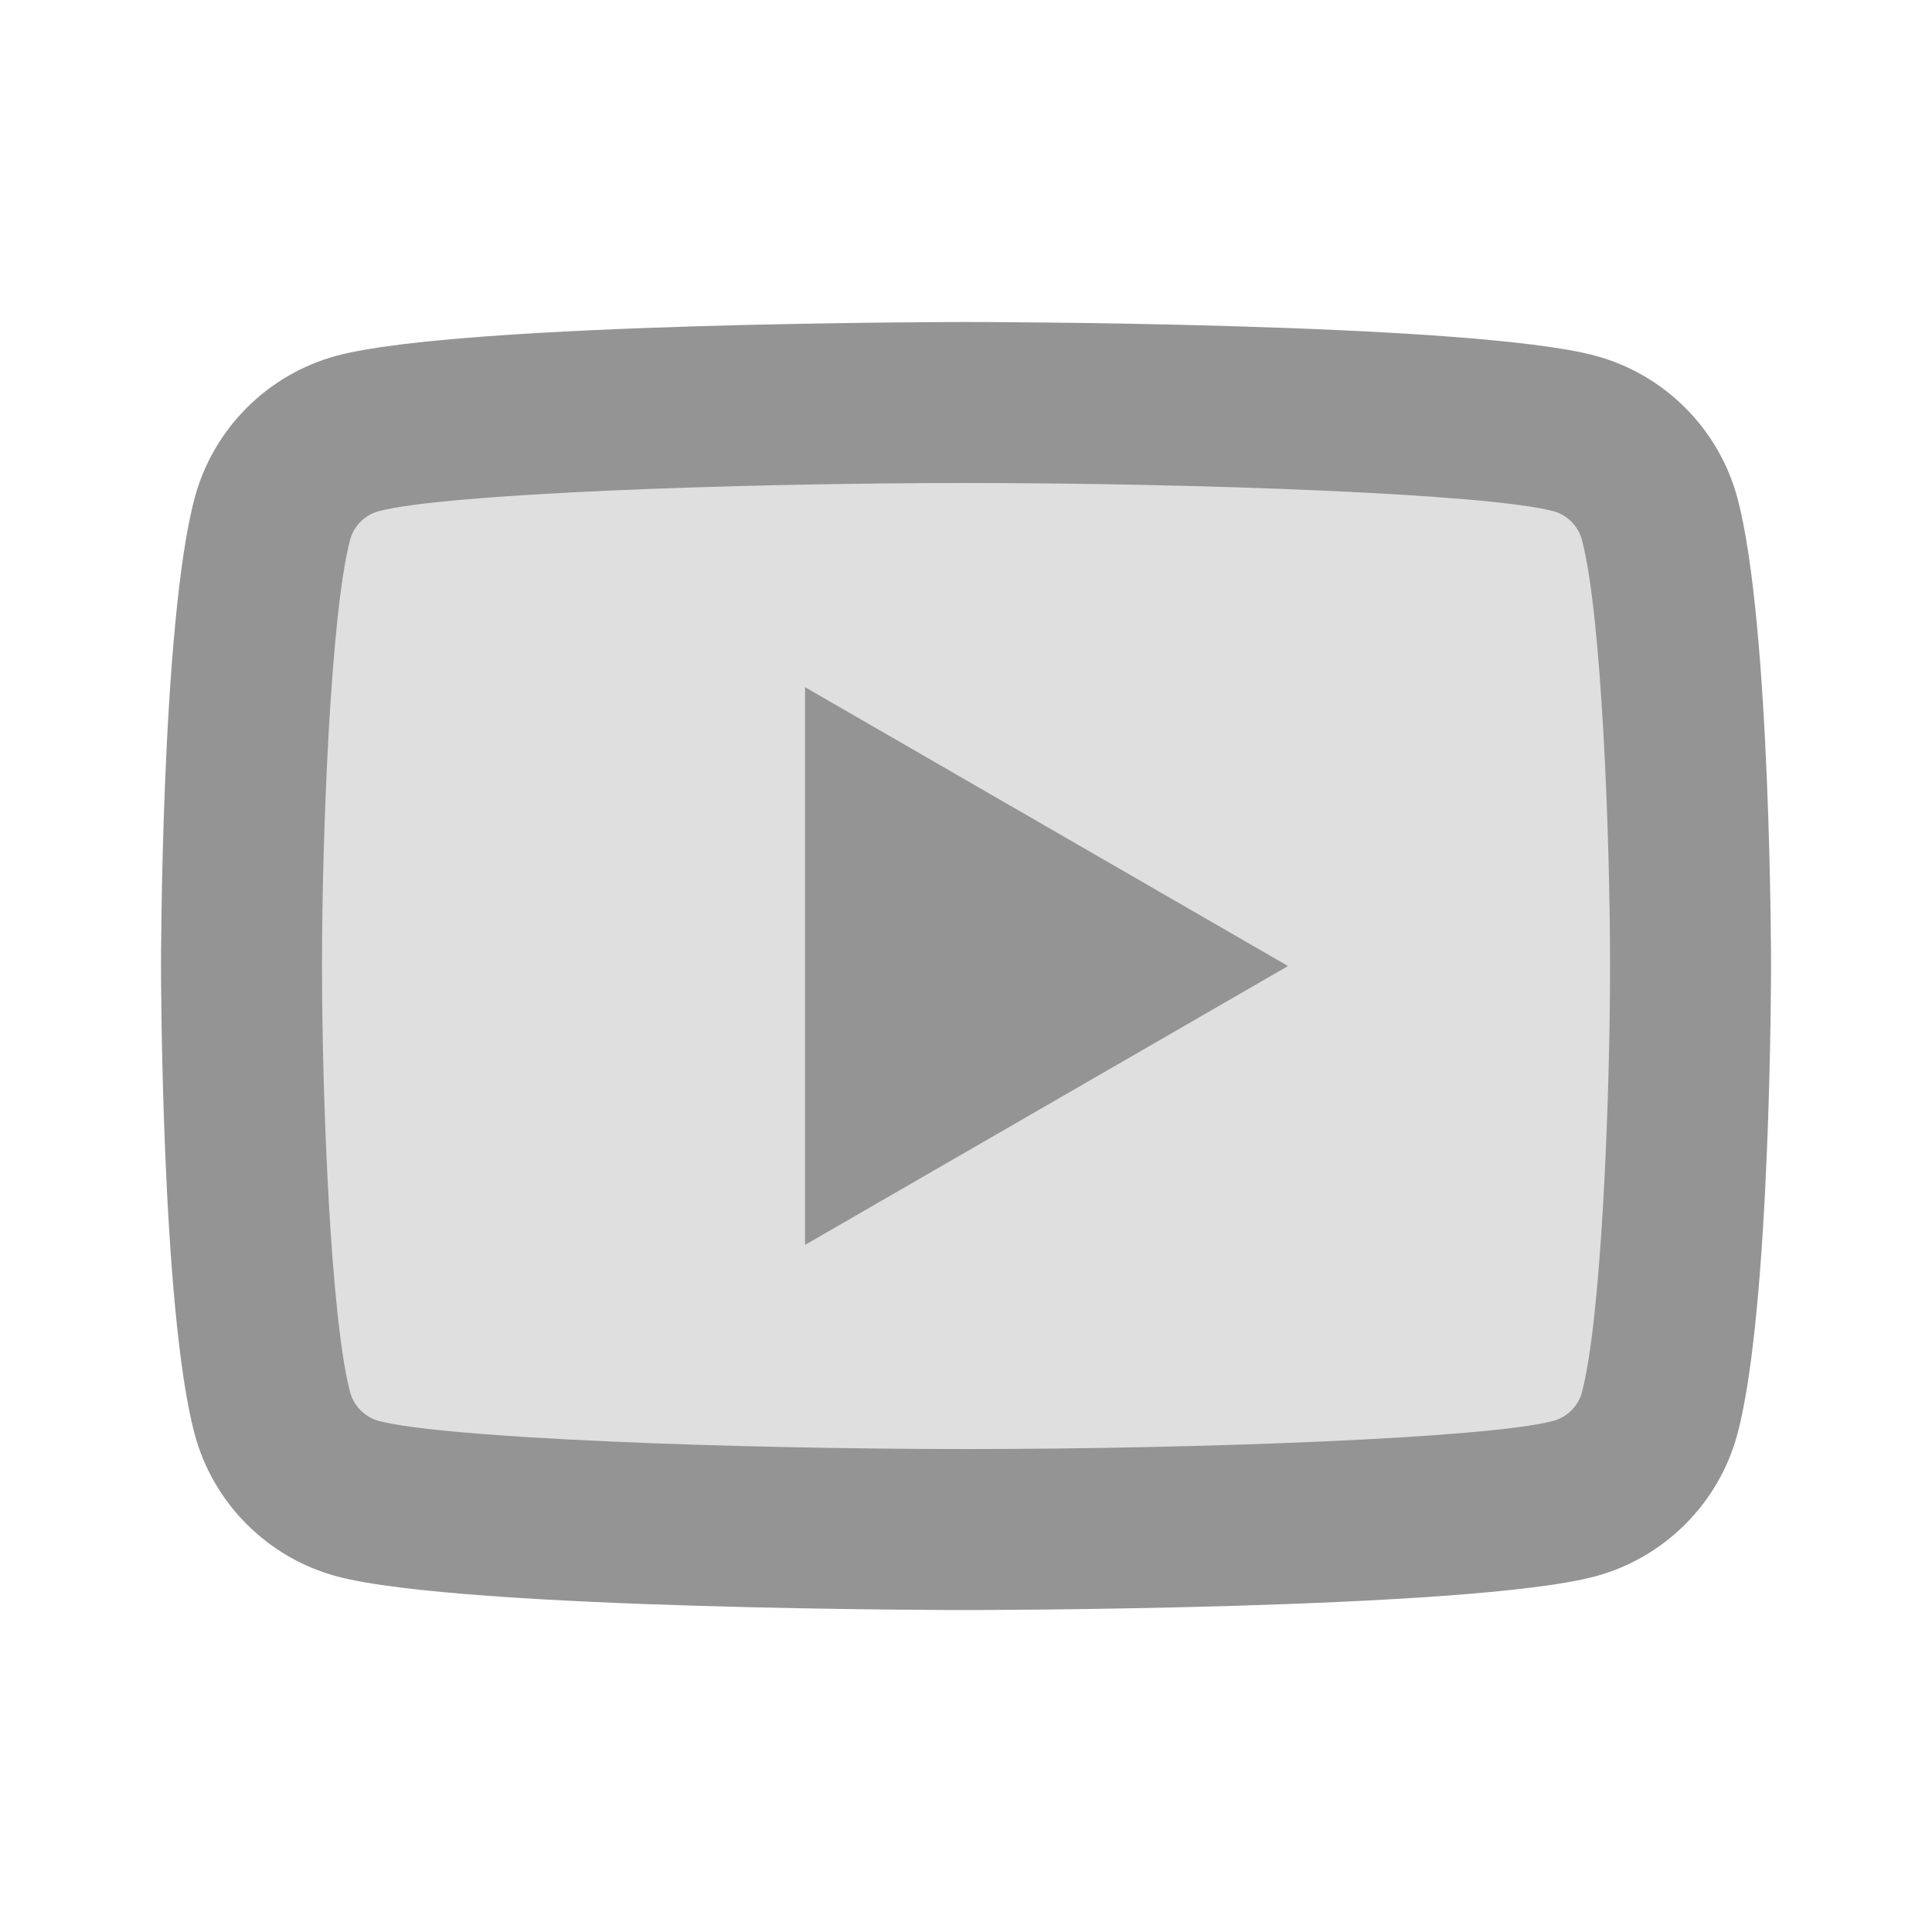 <svg xmlns="http://www.w3.org/2000/svg" xmlns:xlink="http://www.w3.org/1999/xlink" viewBox="0,0,256,256" width="24px" height="24px" fill-rule="nonzero"><g fill="#949494" fill-rule="nonzero" stroke="none" stroke-width="1" stroke-linecap="butt" stroke-linejoin="miter" stroke-miterlimit="10" stroke-dasharray="" stroke-dashoffset="0" font-family="none" font-weight="none" font-size="none" text-anchor="none" style="mix-blend-mode: normal"><g transform="scale(10.667,10.667)"><path d="M20.606,17.96c-0.051,0.19 -0.206,0.346 -0.398,0.397c-0.906,0.242 -4.966,0.393 -8.208,0.393c-3.241,0 -7.301,-0.15 -8.21,-0.394c-0.19,-0.051 -0.346,-0.206 -0.397,-0.398c-0.27,-1.01 -0.393,-4.093 -0.393,-5.958c0,-1.866 0.123,-4.948 0.394,-5.96c0.051,-0.19 0.206,-0.345 0.398,-0.397c0.906,-0.242 4.966,-0.393 8.208,-0.393c3.242,0 7.302,0.151 8.21,0.394c0.19,0.051 0.346,0.206 0.397,0.398c0.27,1.01 0.393,4.093 0.393,5.958c0,1.865 -0.123,4.948 -0.394,5.96z" opacity="0.3"></path><path d="M21.582,6.186c-0.23,-0.86 -0.908,-1.538 -1.768,-1.768c-1.56,-0.418 -7.814,-0.418 -7.814,-0.418c0,0 -6.254,0 -7.814,0.418c-0.861,0.23 -1.538,0.908 -1.768,1.768c-0.418,1.56 -0.418,5.814 -0.418,5.814c0,0 0,4.254 0.418,5.814c0.23,0.861 0.908,1.538 1.768,1.768c1.56,0.418 7.814,0.418 7.814,0.418c0,0 6.254,0 7.814,-0.418c0.86,-0.23 1.538,-0.908 1.768,-1.768c0.418,-1.56 0.418,-5.814 0.418,-5.814c0,0 0,-4.254 -0.418,-5.814zM19.65,17.297c-0.045,0.169 -0.184,0.307 -0.354,0.353c-0.805,0.216 -4.414,0.35 -7.296,0.35c-2.881,0 -6.49,-0.134 -7.297,-0.35c-0.169,-0.045 -0.307,-0.184 -0.353,-0.354c-0.241,-0.898 -0.35,-3.638 -0.35,-5.296c0,-1.658 0.109,-4.398 0.35,-5.298c0.045,-0.168 0.184,-0.307 0.354,-0.352c0.805,-0.216 4.414,-0.35 7.296,-0.35c2.882,0 6.491,0.134 7.297,0.35c0.169,0.045 0.307,0.184 0.353,0.354c0.241,0.898 0.35,3.638 0.35,5.296c0,1.658 -0.109,4.398 -0.35,5.297z"></path><path d="M10,15.464v-6.928l6,3.464z"></path></g></g></svg>